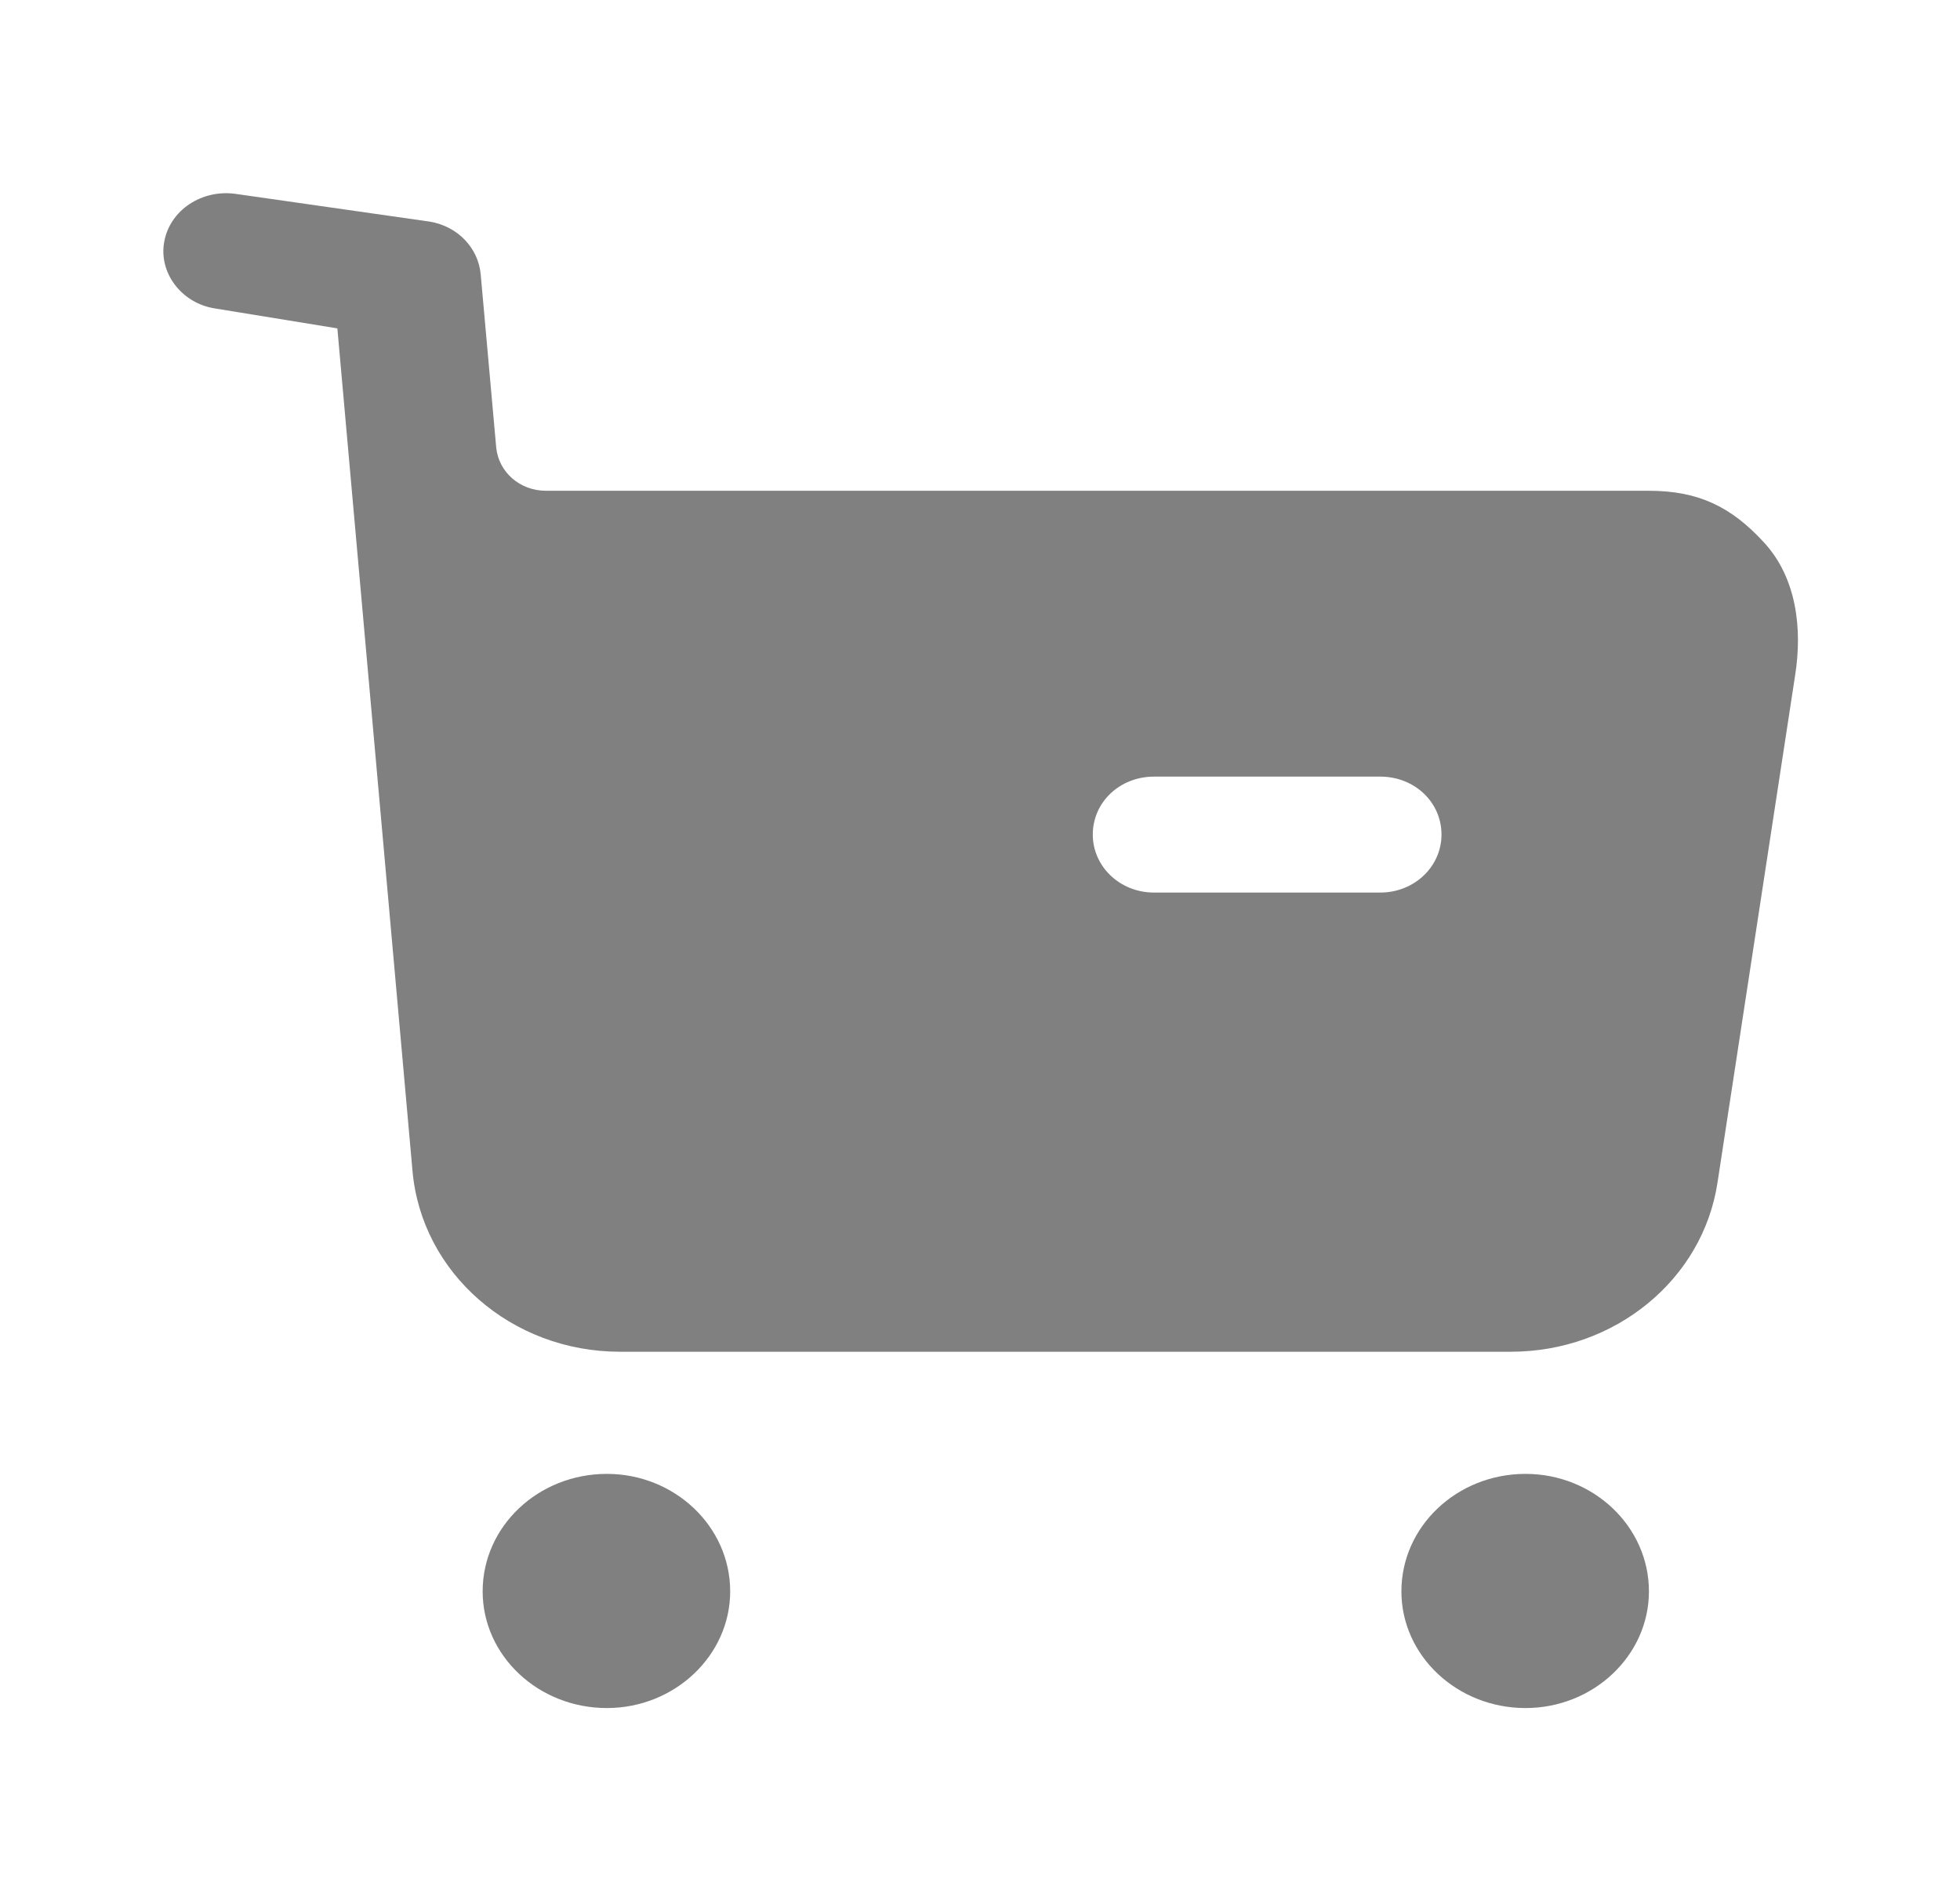 <svg width="24" height="23" viewBox="0 0 24 23" fill="none" xmlns="http://www.w3.org/2000/svg">
<path fill-rule="evenodd" clip-rule="evenodd" d="M5.91 19.491C5.91 18.696 6.59 18.052 7.431 18.052C8.261 18.052 8.941 18.696 8.941 19.491C8.941 20.277 8.261 20.92 7.431 20.92C6.59 20.92 5.91 20.277 5.91 19.491ZM17.16 19.491C17.16 18.696 17.84 18.052 18.68 18.052C19.511 18.052 20.191 18.696 20.191 19.491C20.191 20.277 19.511 20.92 18.68 20.92C17.84 20.92 17.16 20.277 17.16 19.491Z" fill="#808080"/>
<path fill-rule="evenodd" clip-rule="evenodd" d="M20.191 6.011C20.801 6.011 21.201 6.209 21.601 6.645C22.001 7.08 22.071 7.705 21.981 8.272L21.031 14.482C20.851 15.676 19.771 16.556 18.501 16.556H7.591C6.261 16.556 5.161 15.59 5.051 14.341L4.131 4.022L2.621 3.776C2.221 3.709 1.941 3.34 2.011 2.961C2.081 2.573 2.471 2.318 2.881 2.374L5.266 2.715C5.606 2.773 5.856 3.037 5.886 3.359L6.076 5.48C6.106 5.783 6.366 6.011 6.686 6.011H20.191ZM14.131 10.932H16.901C17.321 10.932 17.651 10.611 17.651 10.222C17.651 9.825 17.321 9.512 16.901 9.512H14.131C13.711 9.512 13.381 9.825 13.381 10.222C13.381 10.611 13.711 10.932 14.131 10.932Z" fill="#808080"/>
</svg>
